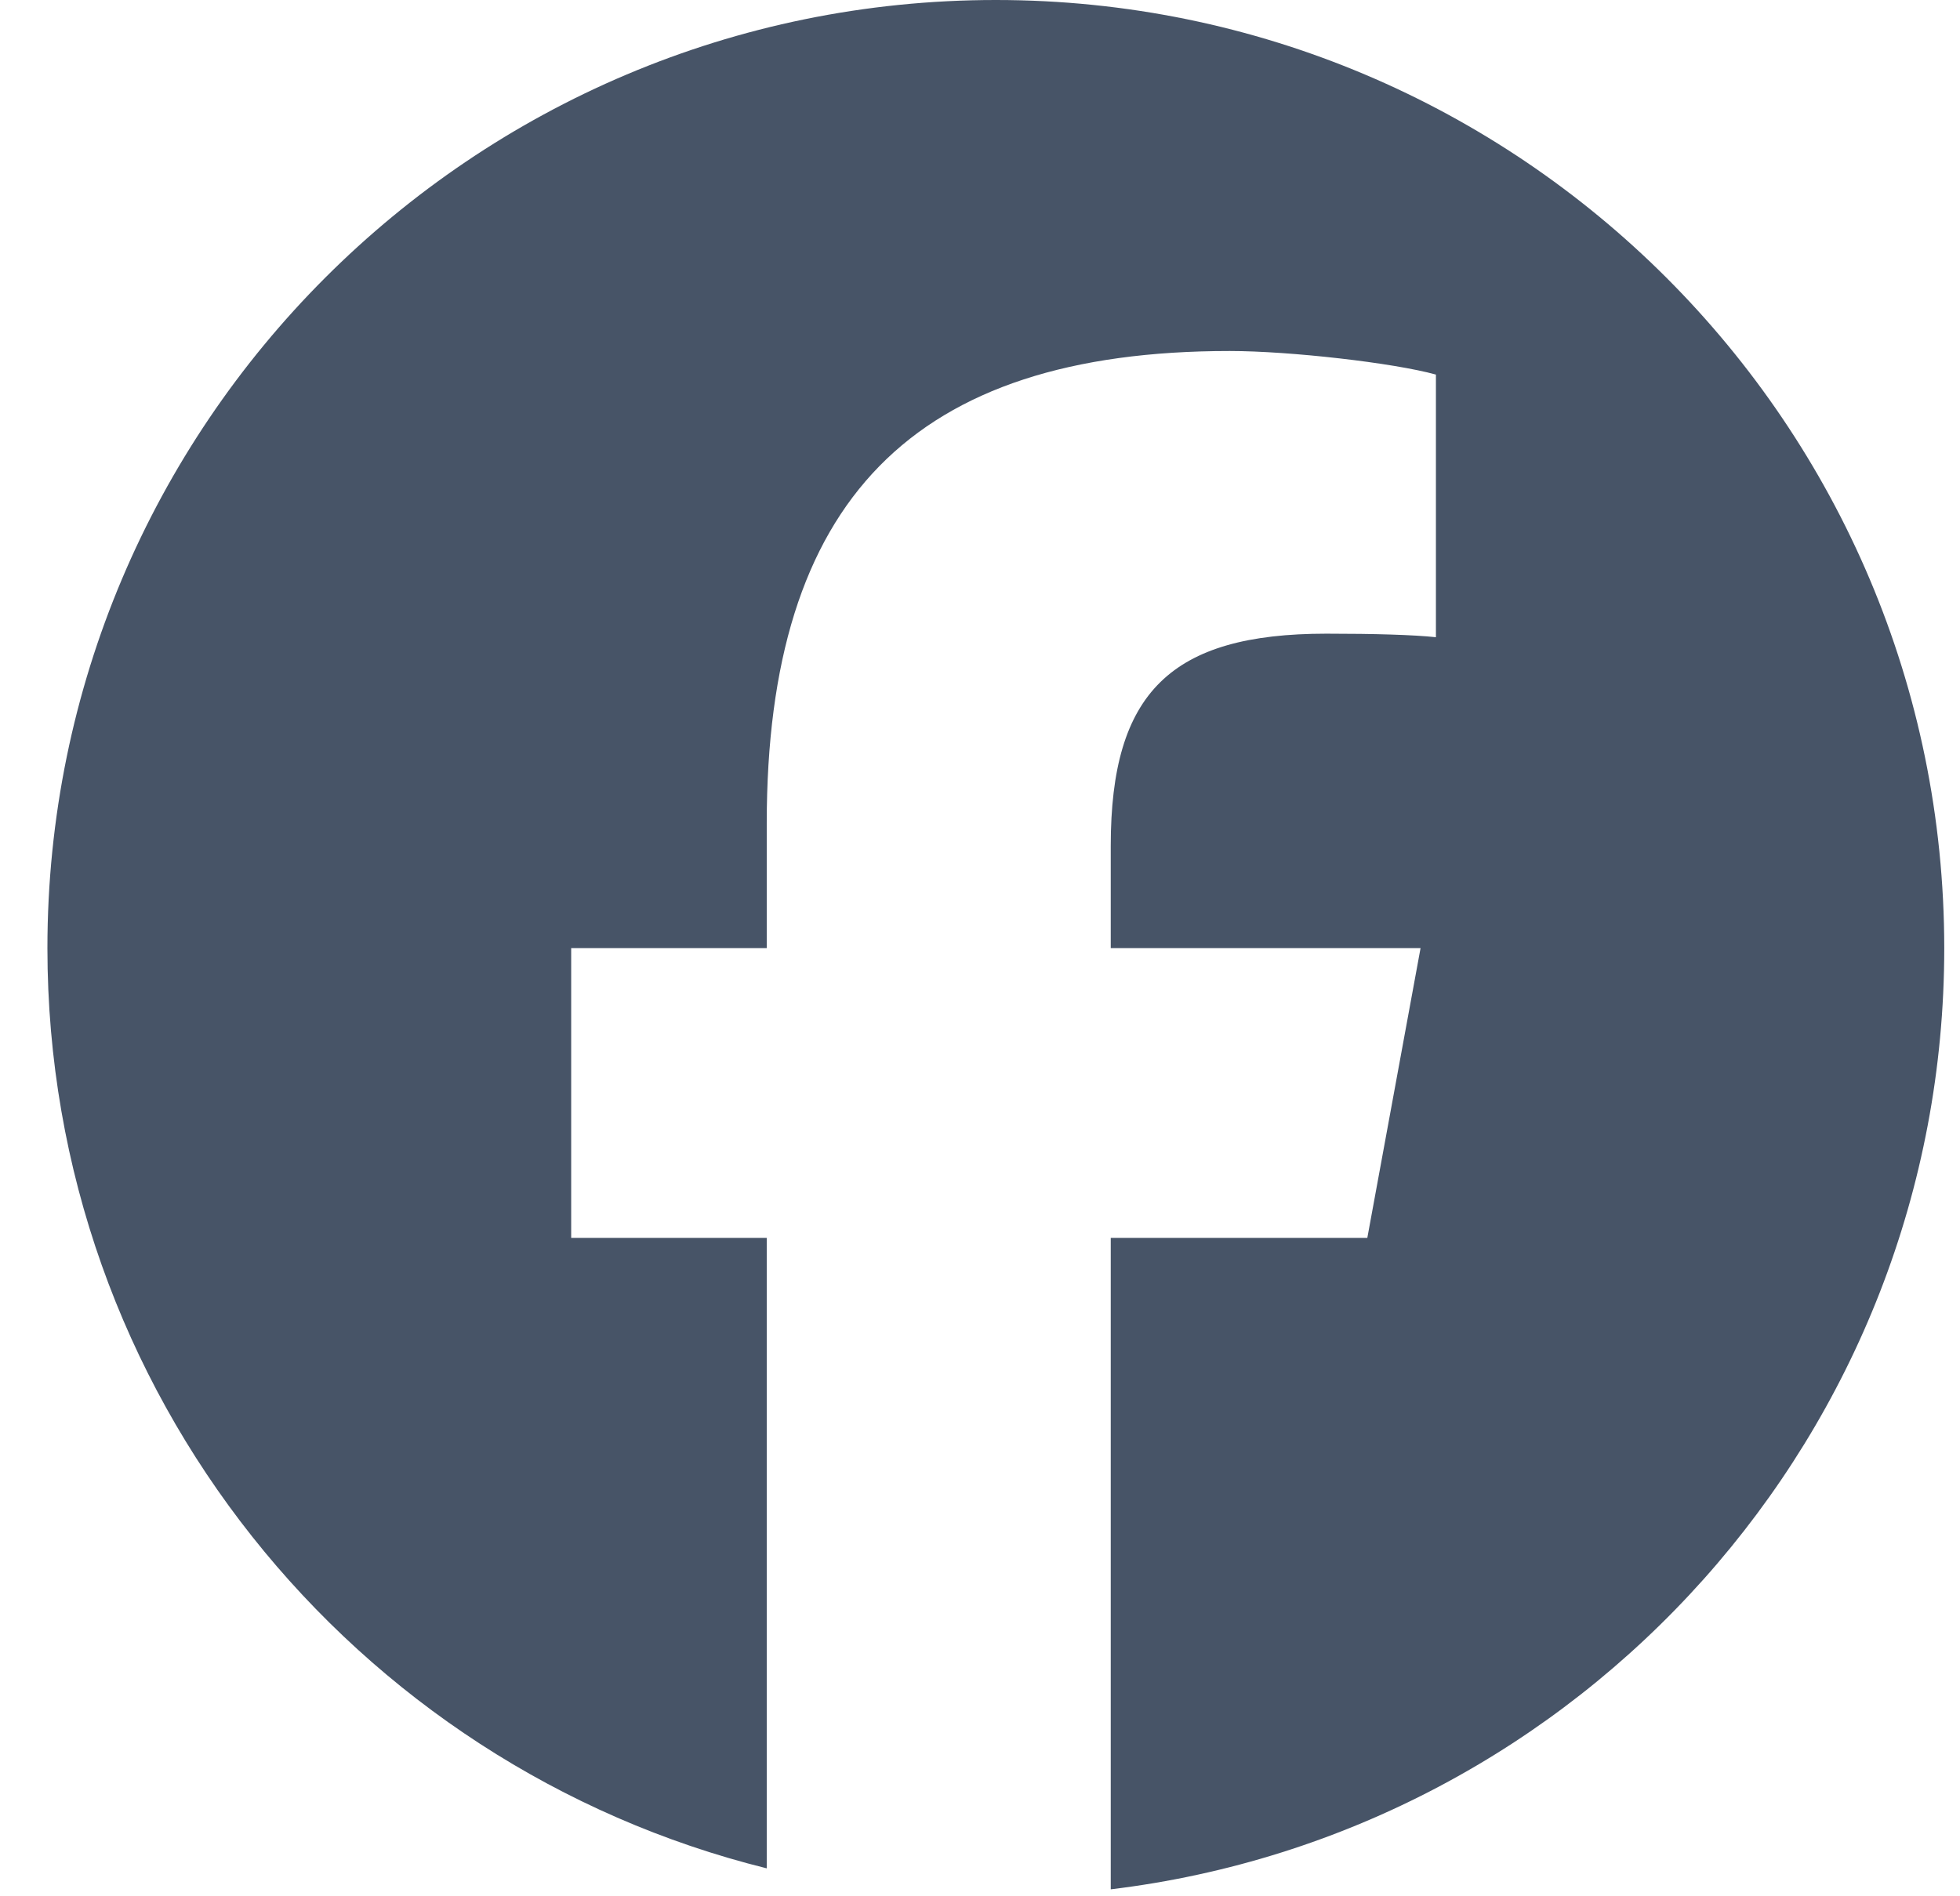 <svg width="31" height="30" viewBox="0 0 31 30" fill="none" xmlns="http://www.w3.org/2000/svg">
<g clip-path="url(#clip0_4932_10024)">
<path d="M15.75 0C7.466 0 0.75 6.716 0.75 15C0.75 22.034 5.593 27.937 12.127 29.558V19.584H9.034V15H12.127V13.025C12.127 7.919 14.437 5.553 19.45 5.553C20.4 5.553 22.04 5.74 22.711 5.926V10.081C22.357 10.043 21.742 10.025 20.978 10.025C18.518 10.025 17.568 10.957 17.568 13.379V15H22.468L21.626 19.584H17.568V29.89C24.995 28.993 30.751 22.669 30.751 15C30.75 6.716 24.034 0 15.75 0Z" fill="#475467"/>
</g>
<defs>
<clipPath id="clip0_4932_10024">
<rect width="30" height="30" fill="white" transform="translate(0.75)"/>
</clipPath>
</defs>
</svg>
